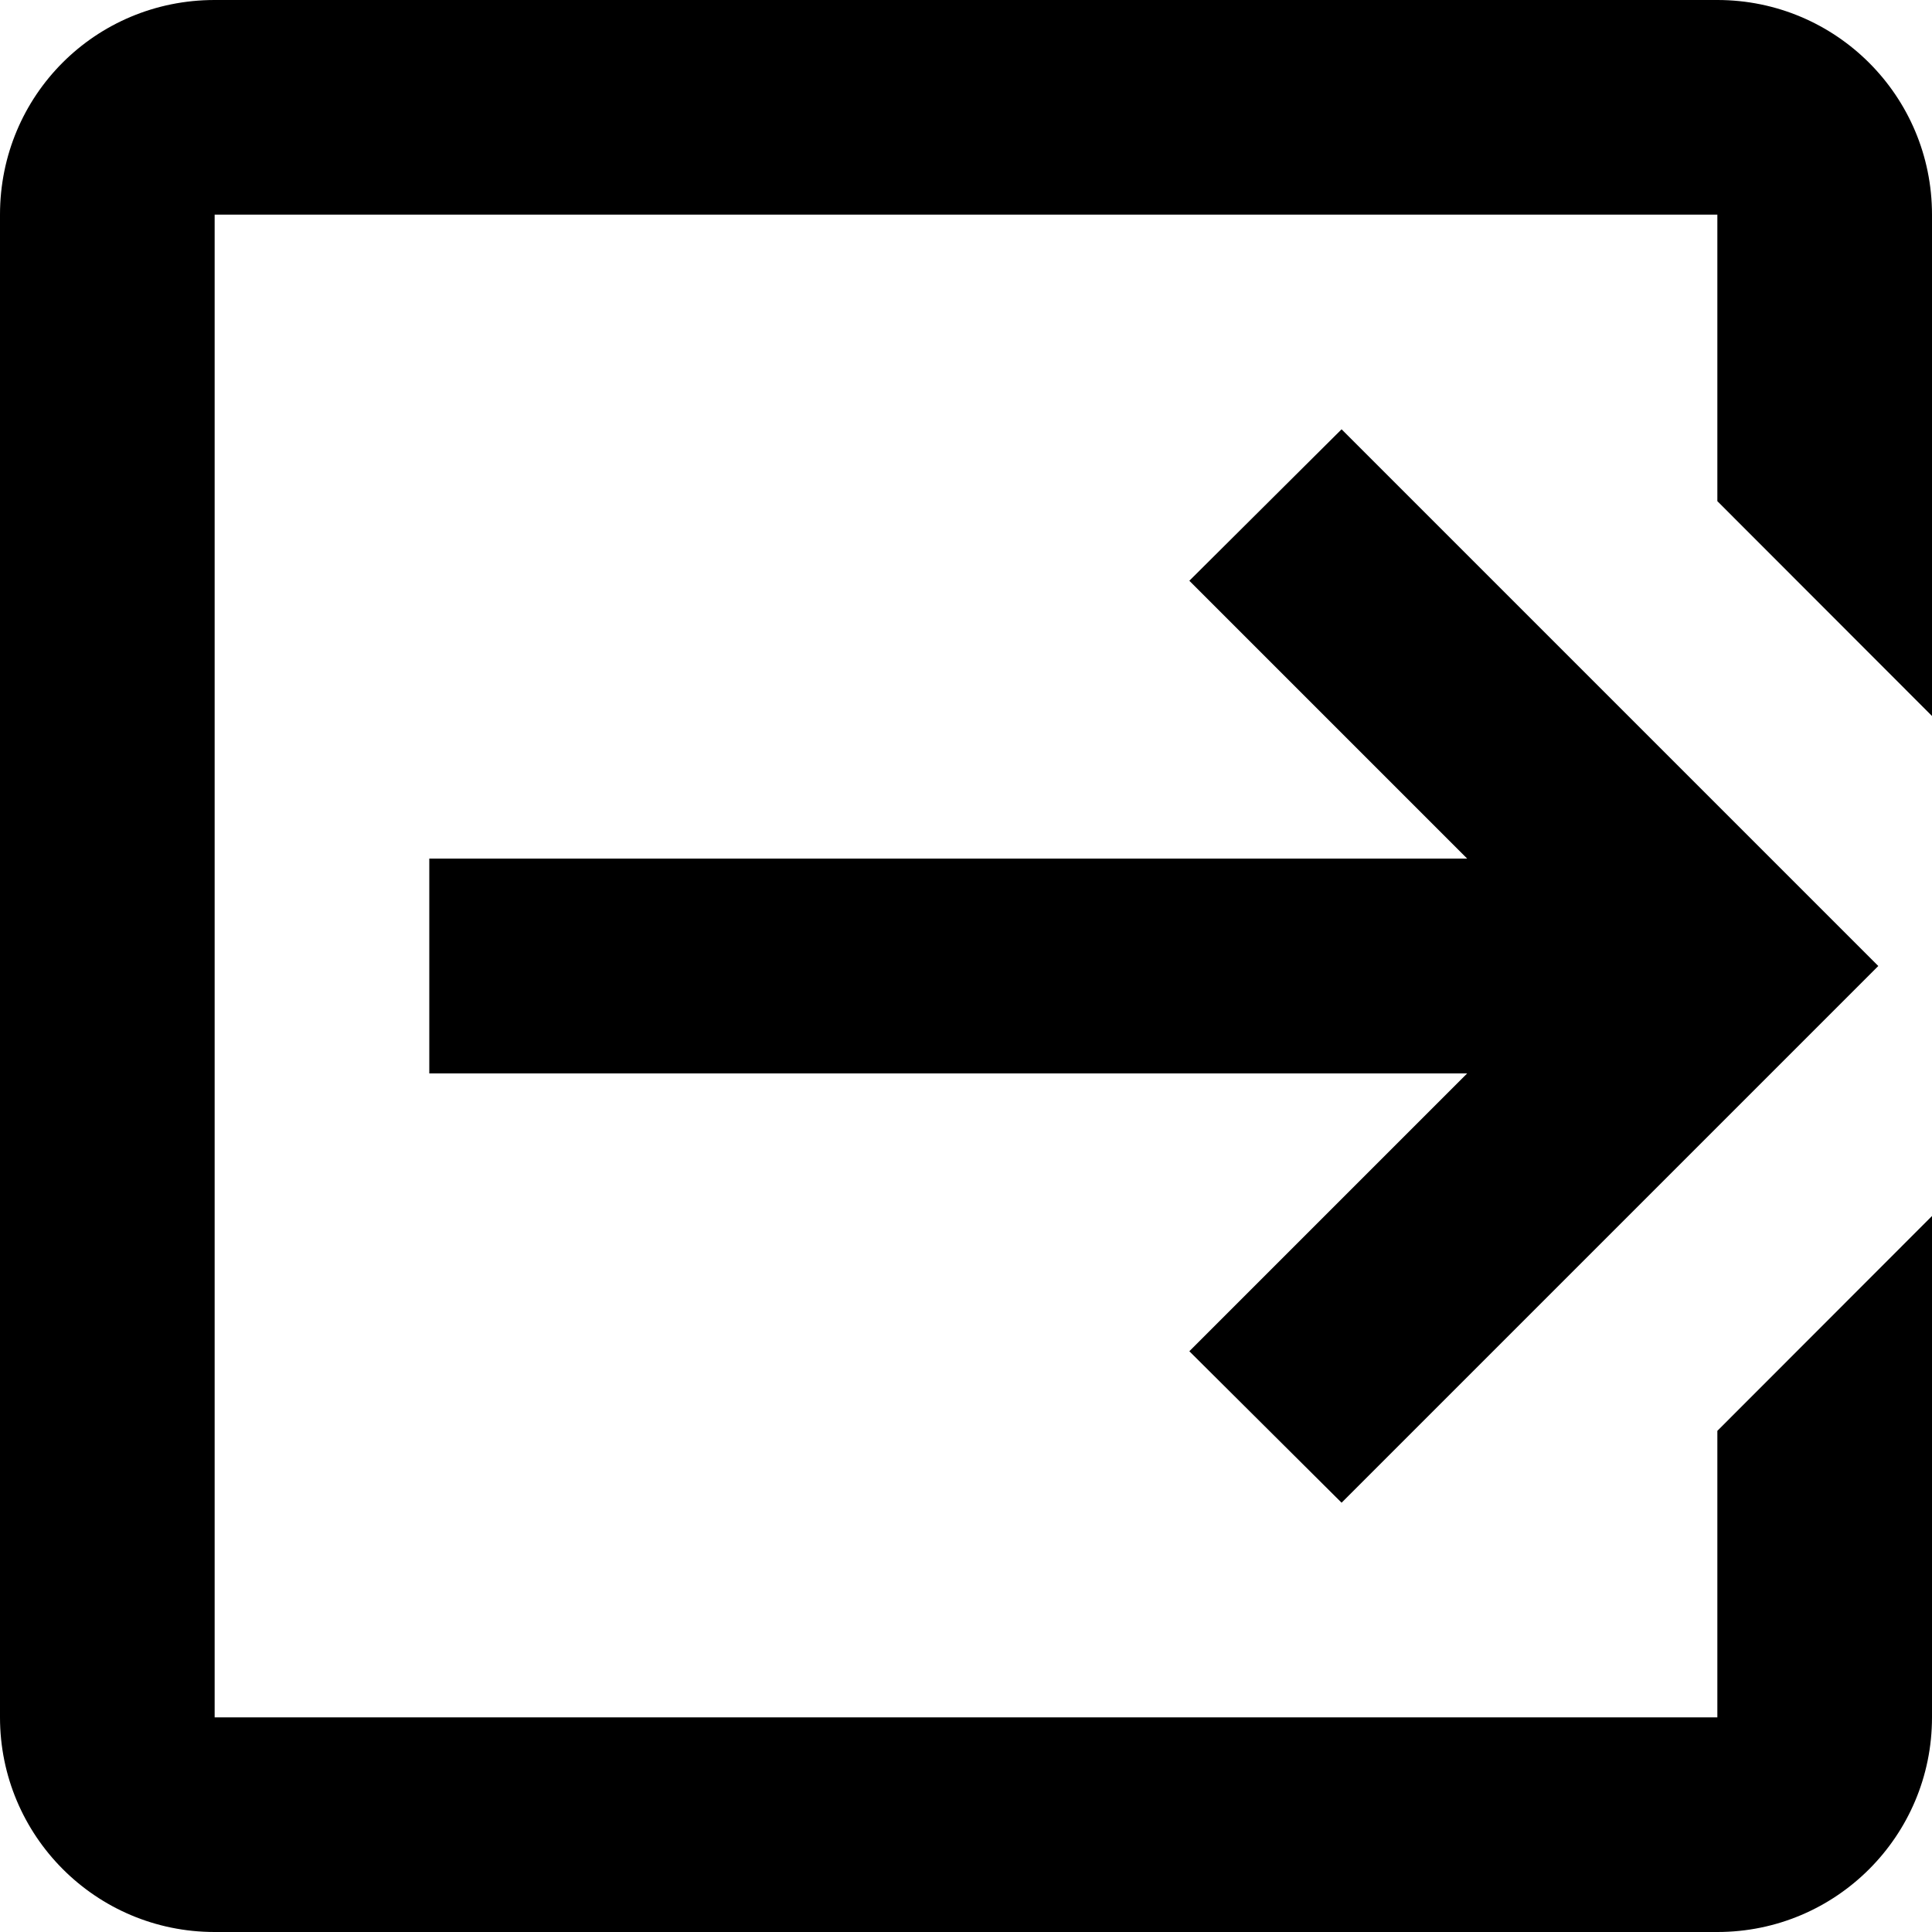 <svg width="10px" height="10px" viewBox="0 0 10 10" version="1.1" xmlns="http://www.w3.org/2000/svg" xmlns:xlink="http://www.w3.org/1999/xlink" xmlns:sketch="http://www.bohemiancoding.com/sketch/ns">
        <path d="M6.156,6.994 L7.594,5.556 L2.222,5.556 L2.222,4.444 L7.594,4.444 L6.156,3.006 L6.944,2.222 L9.722,5 L6.944,7.778 L6.156,6.994 L6.156,6.994 Z M8.889,0 C9.503,0 10,0.497 10,1.111 L10,3.706 L8.889,2.594 L8.889,1.111 L1.111,1.111 L1.111,8.889 L8.889,8.889 L8.889,7.406 L10,6.294 L10,8.889 C10,9.503 9.503,10 8.889,10 L1.111,10 C0.494,10 0,9.5 0,8.889 L0,1.111 C0,0.494 0.494,0 1.111,0 L8.889,0 L8.889,0 Z" id="Shape" fill="#000000" sketch:type="MSShapeGroup"></path>
</svg>